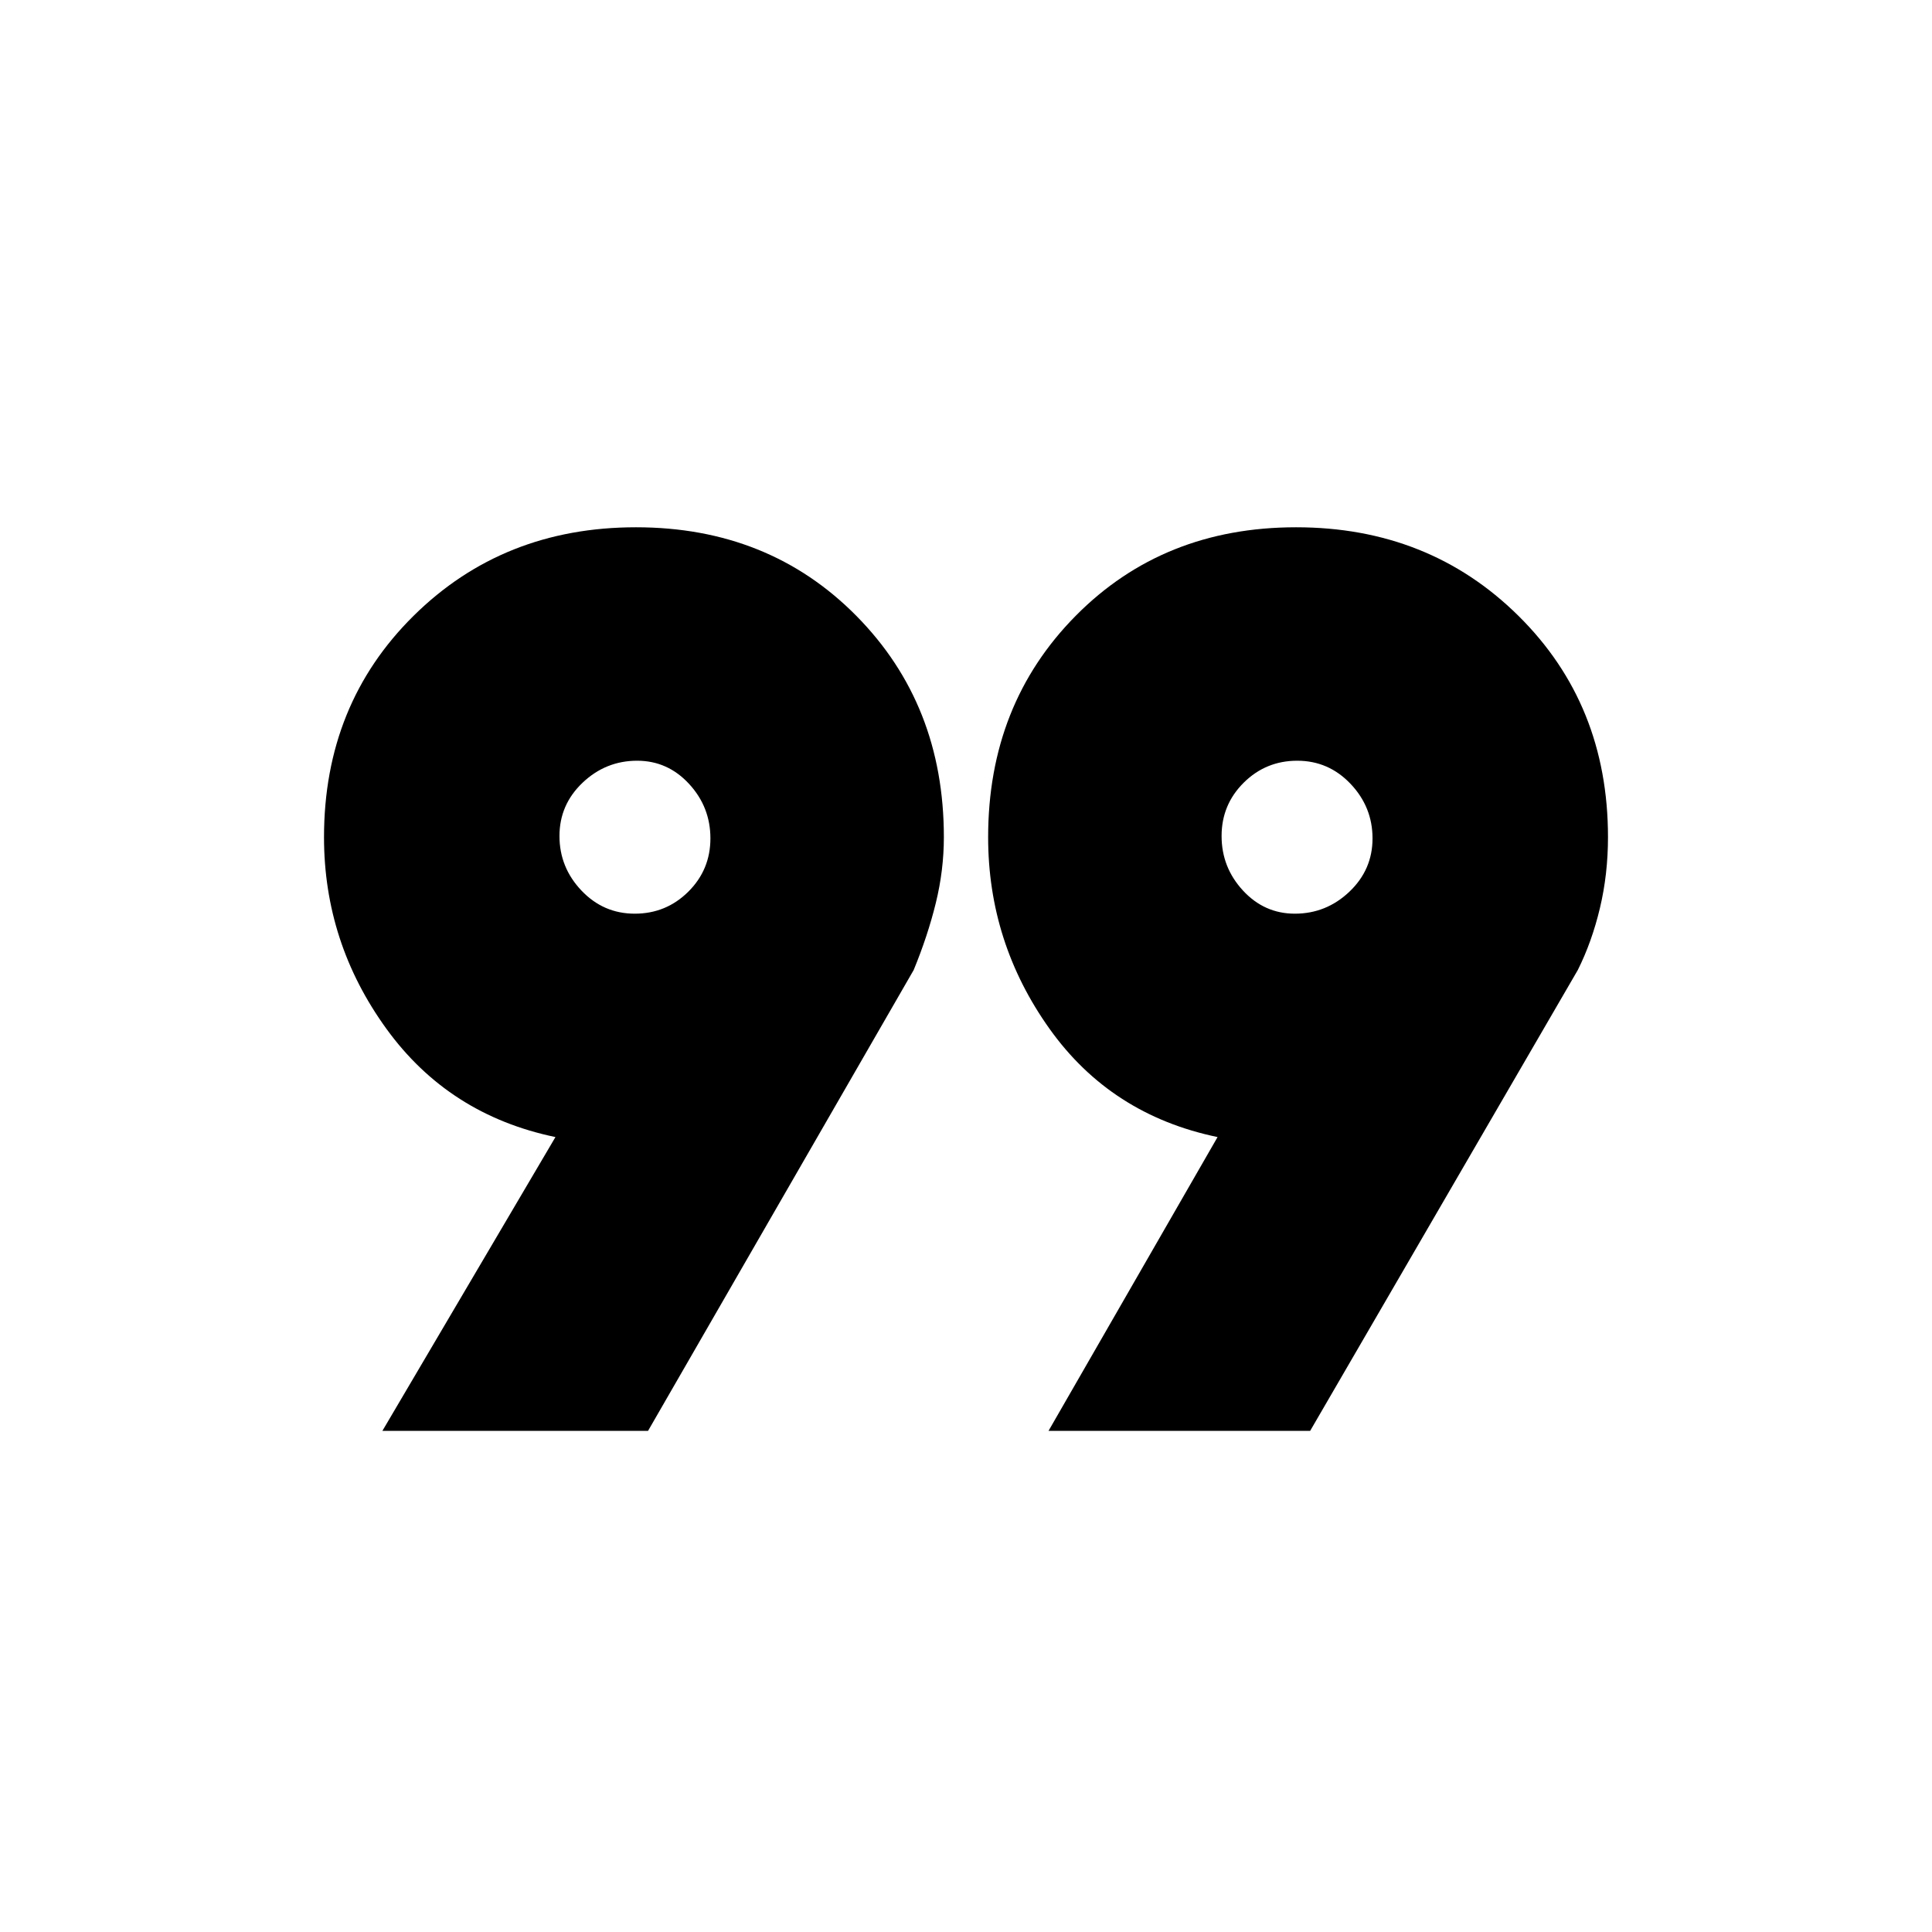 <svg xmlns="http://www.w3.org/2000/svg" height="20" viewBox="0 -960 960 960" width="20"><path d="m190-249 86-146q-53-11-84-53.81-31-42.8-31-95.19 0-66 44.5-110T316-698q66 0 109.5 44T469-544.03q0 16.4-4 32.72Q461-495 454-478L322-249H190Zm331 0 84-146q-53-11-83.5-53.81Q491-491.61 491-544q0-66 43.5-110T644-698q66 0 110.5 44T799-544.03q0 18.4-4 35.22Q791-492 784-478L651-249H521ZM315.41-506Q331-506 342-516.91t11-26.5q0-15.59-10.62-27.09T316.59-582q-15.59 0-27.09 10.91t-11.5 26.5q0 15.59 10.91 27.09t26.5 11.5Zm328 0q15.59 0 27.09-10.91t11.5-26.5q0-15.59-10.91-27.09t-26.5-11.5Q629-582 618-571.09t-11 26.5q0 15.59 10.62 27.09t25.79 11.5Zm1.59-38Zm-329 0Z"/></svg>